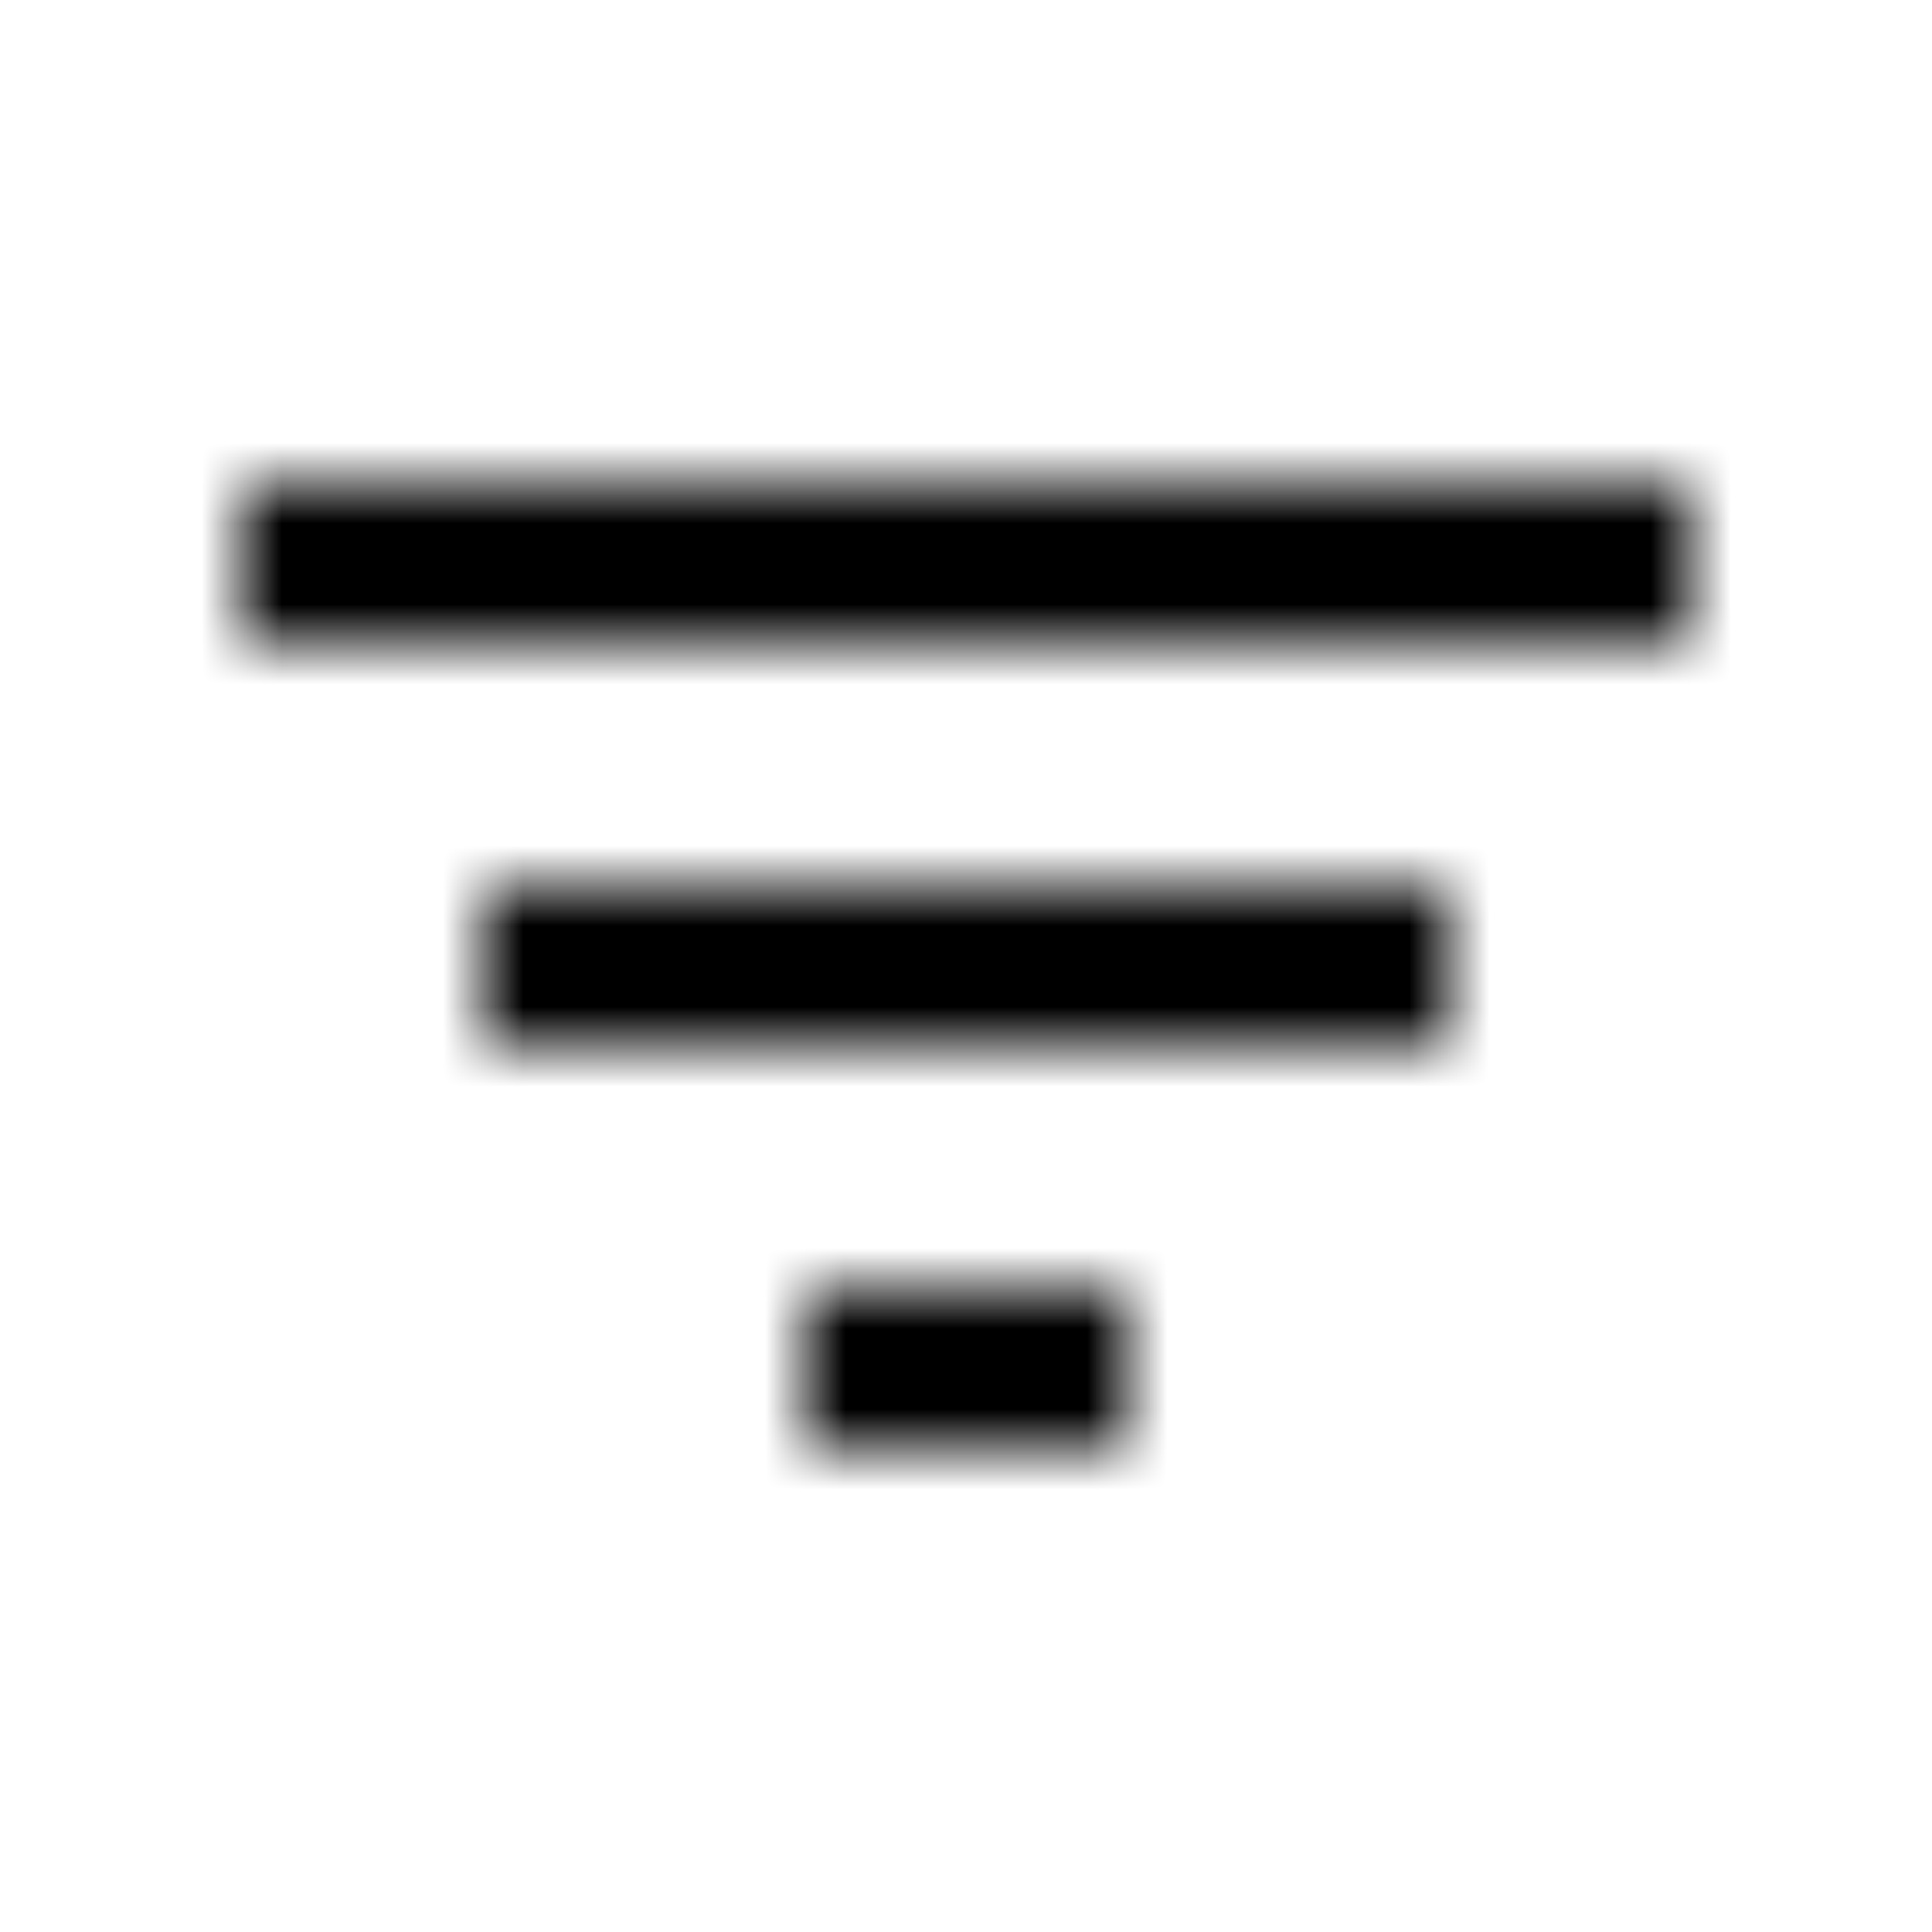 <svg xmlns:xlink="http://www.w3.org/1999/xlink" width="24" height="24" viewBox="0 0 24 24"
     xmlns="http://www.w3.org/2000/svg" fill="currentColor">
    <defs>
        <path d="M10 18h4v-2h-4v2zM3 6v2h18V6H3zm3 7h12v-2H6v2z" id="bs9sgp3xpa"/>
    </defs>
    <g fill="none" fill-rule="evenodd">
        <mask id="7j6xberksb" fill="#fff">
            <use xlink:href="#bs9sgp3xpa"/>
        </mask>
        <g mask="url(#7j6xberksb)" fill="#000">
            <path d="M-13-13h50v50h-50z"/>
        </g>
    </g>
</svg>

